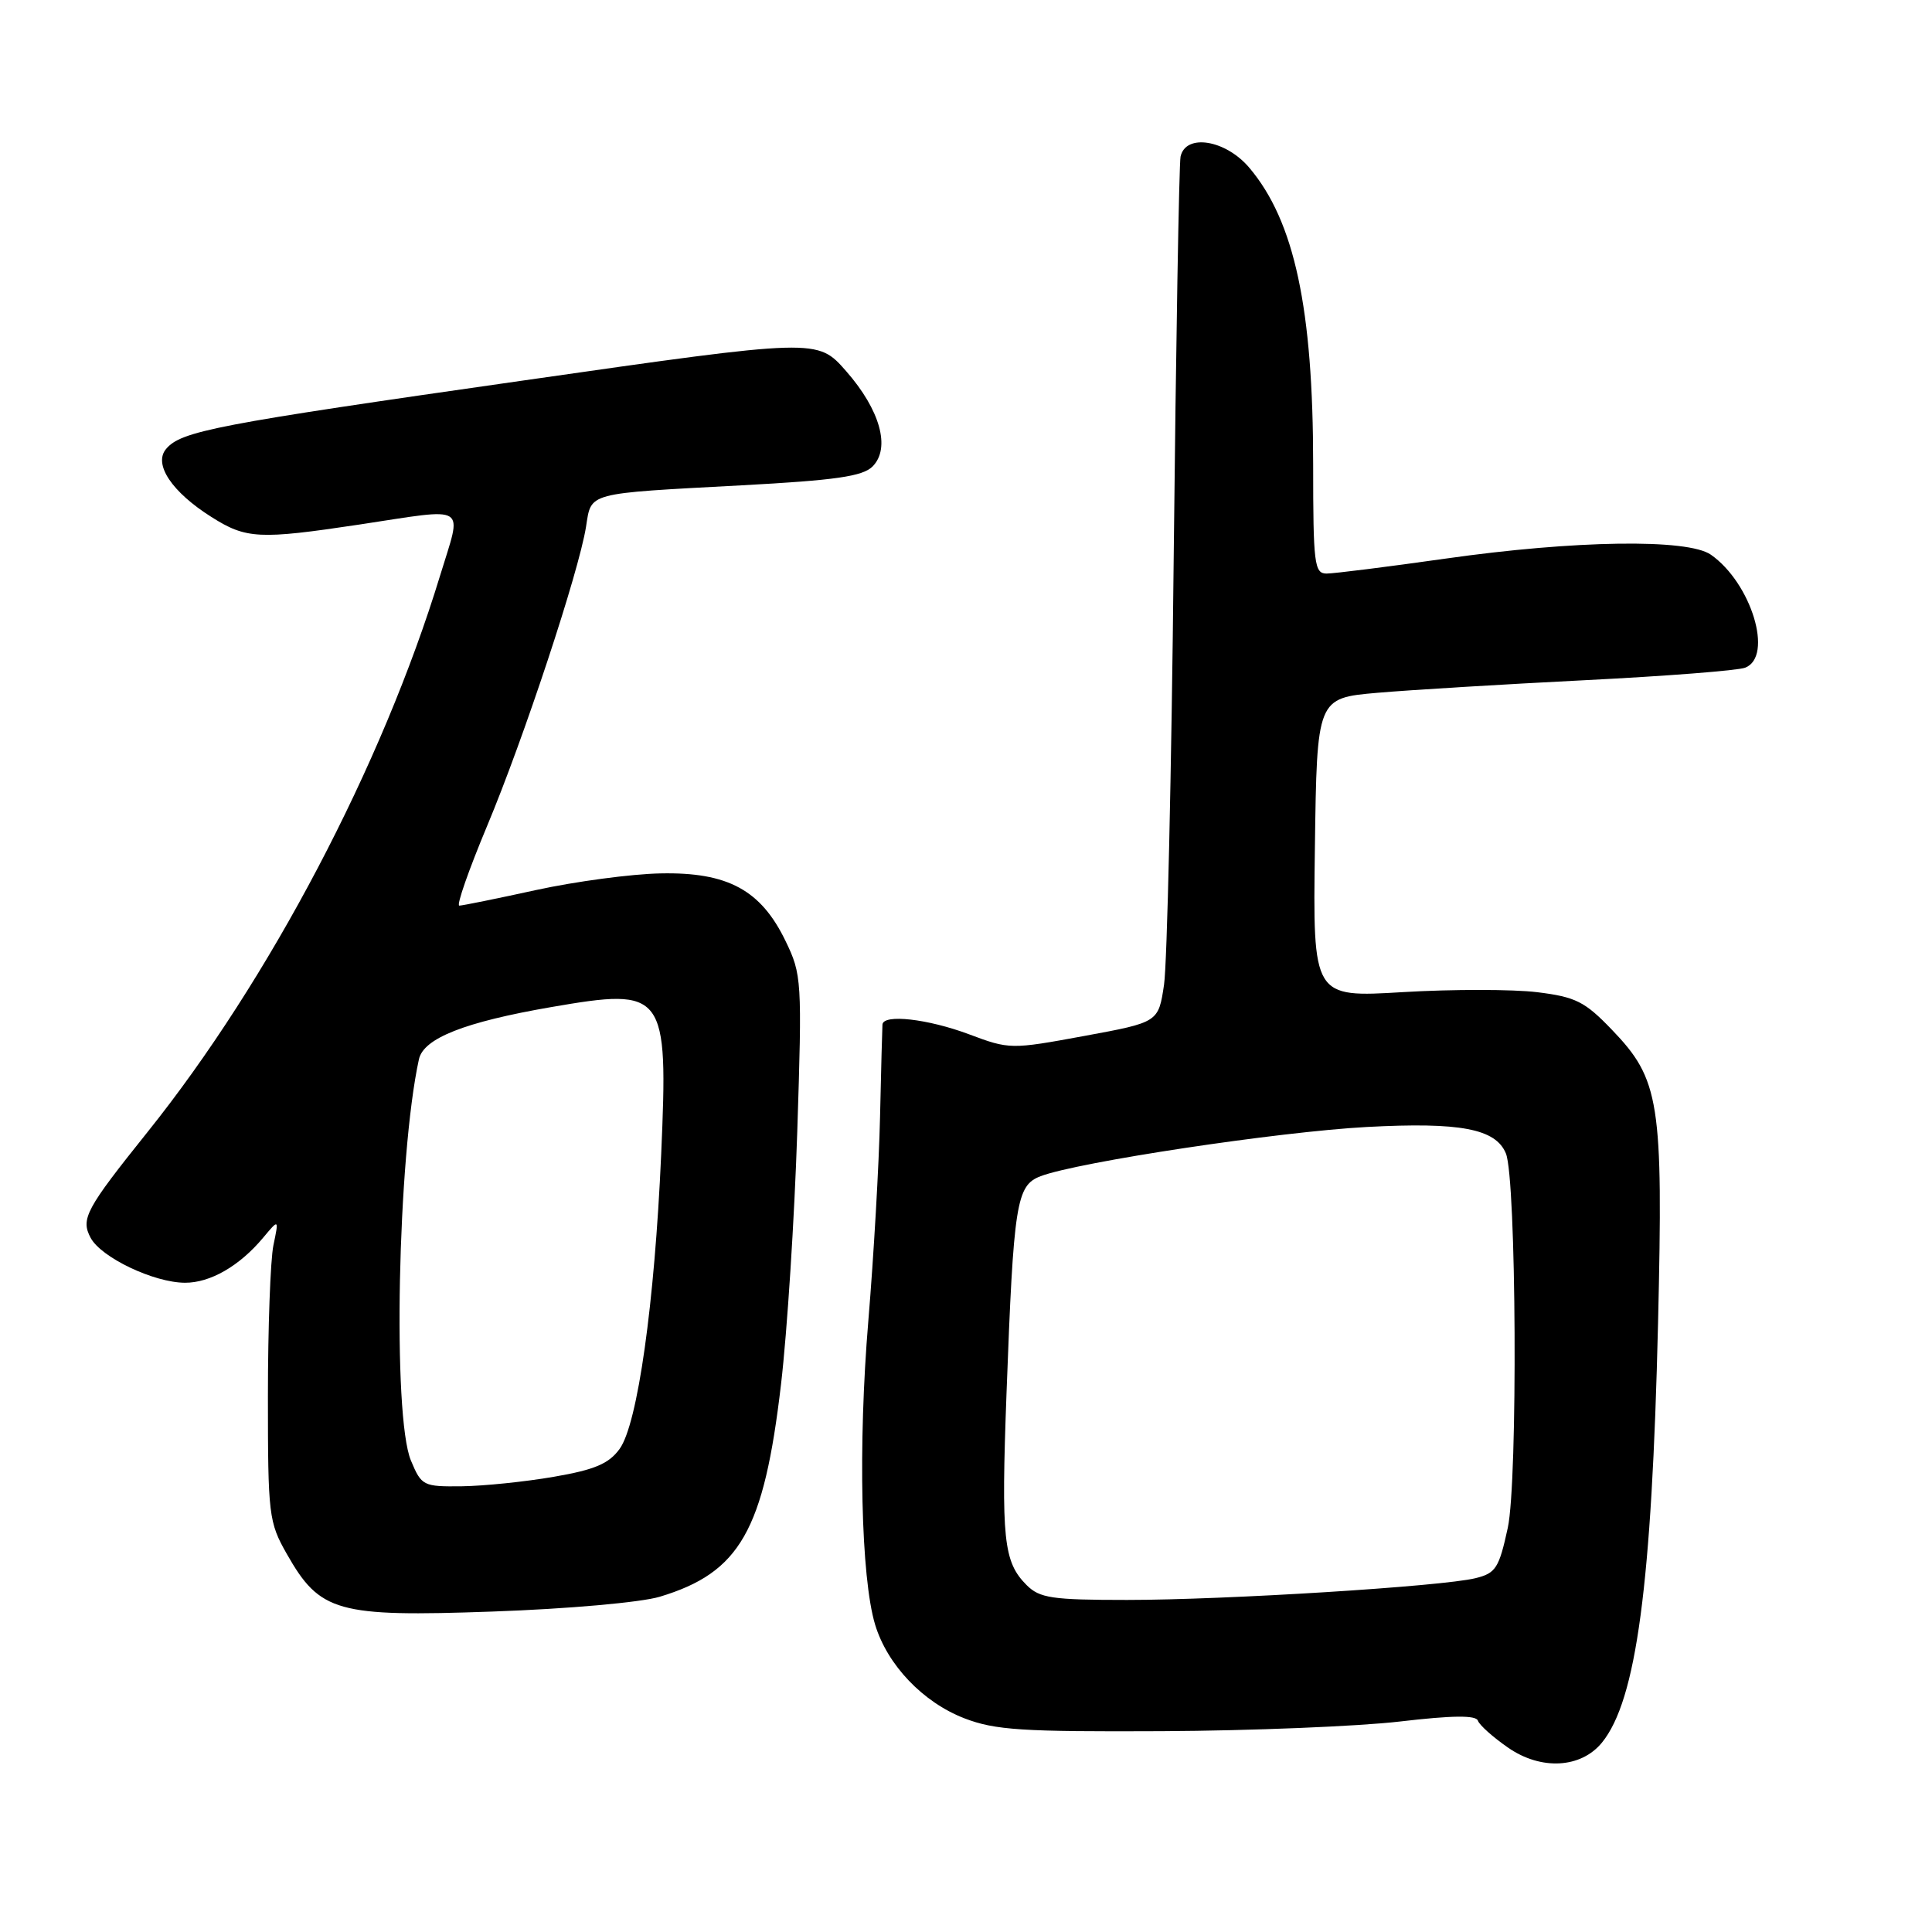 <?xml version="1.0" encoding="UTF-8" standalone="no"?>
<!DOCTYPE svg PUBLIC "-//W3C//DTD SVG 1.1//EN" "http://www.w3.org/Graphics/SVG/1.1/DTD/svg11.dtd" >
<svg xmlns="http://www.w3.org/2000/svg" xmlns:xlink="http://www.w3.org/1999/xlink" version="1.1" viewBox="0 0 256 256">
 <g >
 <path fill="currentColor"
d=" M 212.26 230.91 C 216.83 225.32 218.88 210.01 219.70 175.31 C 220.39 145.99 219.93 143.04 213.57 136.43 C 210.00 132.71 208.79 132.10 203.68 131.47 C 200.48 131.08 192.48 131.07 185.91 131.46 C 173.96 132.18 173.96 132.18 174.23 112.34 C 174.50 92.50 174.50 92.50 182.50 91.80 C 186.90 91.42 199.28 90.67 210.00 90.13 C 220.72 89.59 230.29 88.85 231.25 88.47 C 235.03 86.99 232.07 77.26 226.70 73.50 C 223.64 71.36 208.70 71.58 191.53 74.02 C 183.84 75.11 176.76 76.00 175.78 76.00 C 174.16 76.00 174.00 74.74 174.00 61.59 C 174.00 40.88 171.52 29.31 165.56 22.25 C 162.42 18.52 157.11 17.65 156.43 20.75 C 156.23 21.71 155.82 45.67 155.52 74.00 C 155.23 102.33 154.65 127.74 154.24 130.48 C 153.50 135.46 153.50 135.46 143.67 137.27 C 133.95 139.06 133.76 139.06 128.38 137.04 C 122.92 135.00 117.06 134.34 116.93 135.75 C 116.90 136.16 116.75 141.68 116.61 148.00 C 116.47 154.32 115.77 166.47 115.06 175.00 C 113.68 191.49 114.08 209.06 115.96 215.28 C 117.58 220.62 122.30 225.57 127.80 227.69 C 131.85 229.25 135.45 229.48 154.00 229.39 C 165.82 229.33 180.00 228.75 185.49 228.11 C 192.47 227.29 195.59 227.26 195.83 228.00 C 196.03 228.58 197.83 230.19 199.84 231.58 C 204.20 234.60 209.48 234.31 212.26 230.91 Z  M 87.41 211.58 C 98.05 208.38 101.22 202.82 103.49 183.42 C 104.31 176.44 105.27 161.40 105.64 150.00 C 106.29 129.91 106.24 129.12 104.08 124.67 C 100.82 117.93 96.43 115.55 87.55 115.73 C 83.67 115.80 76.25 116.80 71.05 117.93 C 65.85 119.07 61.26 120.00 60.86 120.00 C 60.45 120.00 62.11 115.27 64.53 109.48 C 69.39 97.89 76.69 75.81 77.65 69.81 C 78.38 65.19 77.55 65.42 98.23 64.31 C 110.71 63.64 114.30 63.12 115.61 61.82 C 118.04 59.39 116.64 54.33 112.11 49.17 C 108.31 44.84 108.31 44.84 69.40 50.41 C 28.49 56.25 23.97 57.12 21.99 59.51 C 20.32 61.53 22.78 65.20 28.01 68.50 C 32.62 71.42 34.33 71.50 47.59 69.51 C 62.28 67.29 61.25 66.65 58.32 76.25 C 50.66 101.37 35.69 129.86 19.55 150.00 C 11.36 160.22 10.67 161.51 12.01 164.02 C 13.41 166.63 20.38 169.95 24.50 169.97 C 27.85 169.99 31.73 167.76 34.87 164.00 C 36.96 161.50 36.96 161.50 36.23 165.00 C 35.83 166.93 35.50 175.93 35.50 185.00 C 35.50 200.76 35.61 201.70 38.00 205.90 C 42.39 213.63 44.65 214.27 65.23 213.54 C 75.25 213.19 84.90 212.33 87.41 211.58 Z  M 136.03 210.03 C 132.96 206.96 132.65 203.97 133.37 184.58 C 134.31 159.33 134.67 157.08 137.89 155.85 C 142.84 153.97 169.40 149.96 181.12 149.33 C 193.50 148.67 198.19 149.56 199.54 152.84 C 200.93 156.22 201.13 196.25 199.79 202.44 C 198.63 207.79 198.20 208.46 195.50 209.12 C 191.07 210.21 162.40 212.00 149.34 212.00 C 139.38 212.00 137.76 211.76 136.03 210.03 Z  M 54.45 193.53 C 51.99 187.65 52.68 153.29 55.51 140.36 C 56.12 137.57 61.59 135.42 73.06 133.44 C 88.13 130.84 88.55 131.39 87.61 152.95 C 86.74 172.73 84.49 188.70 82.10 191.99 C 80.68 193.95 78.80 194.75 73.40 195.68 C 69.60 196.34 64.11 196.90 61.20 196.94 C 56.07 197.00 55.85 196.88 54.45 193.53 Z "/>
</g>
</svg>
